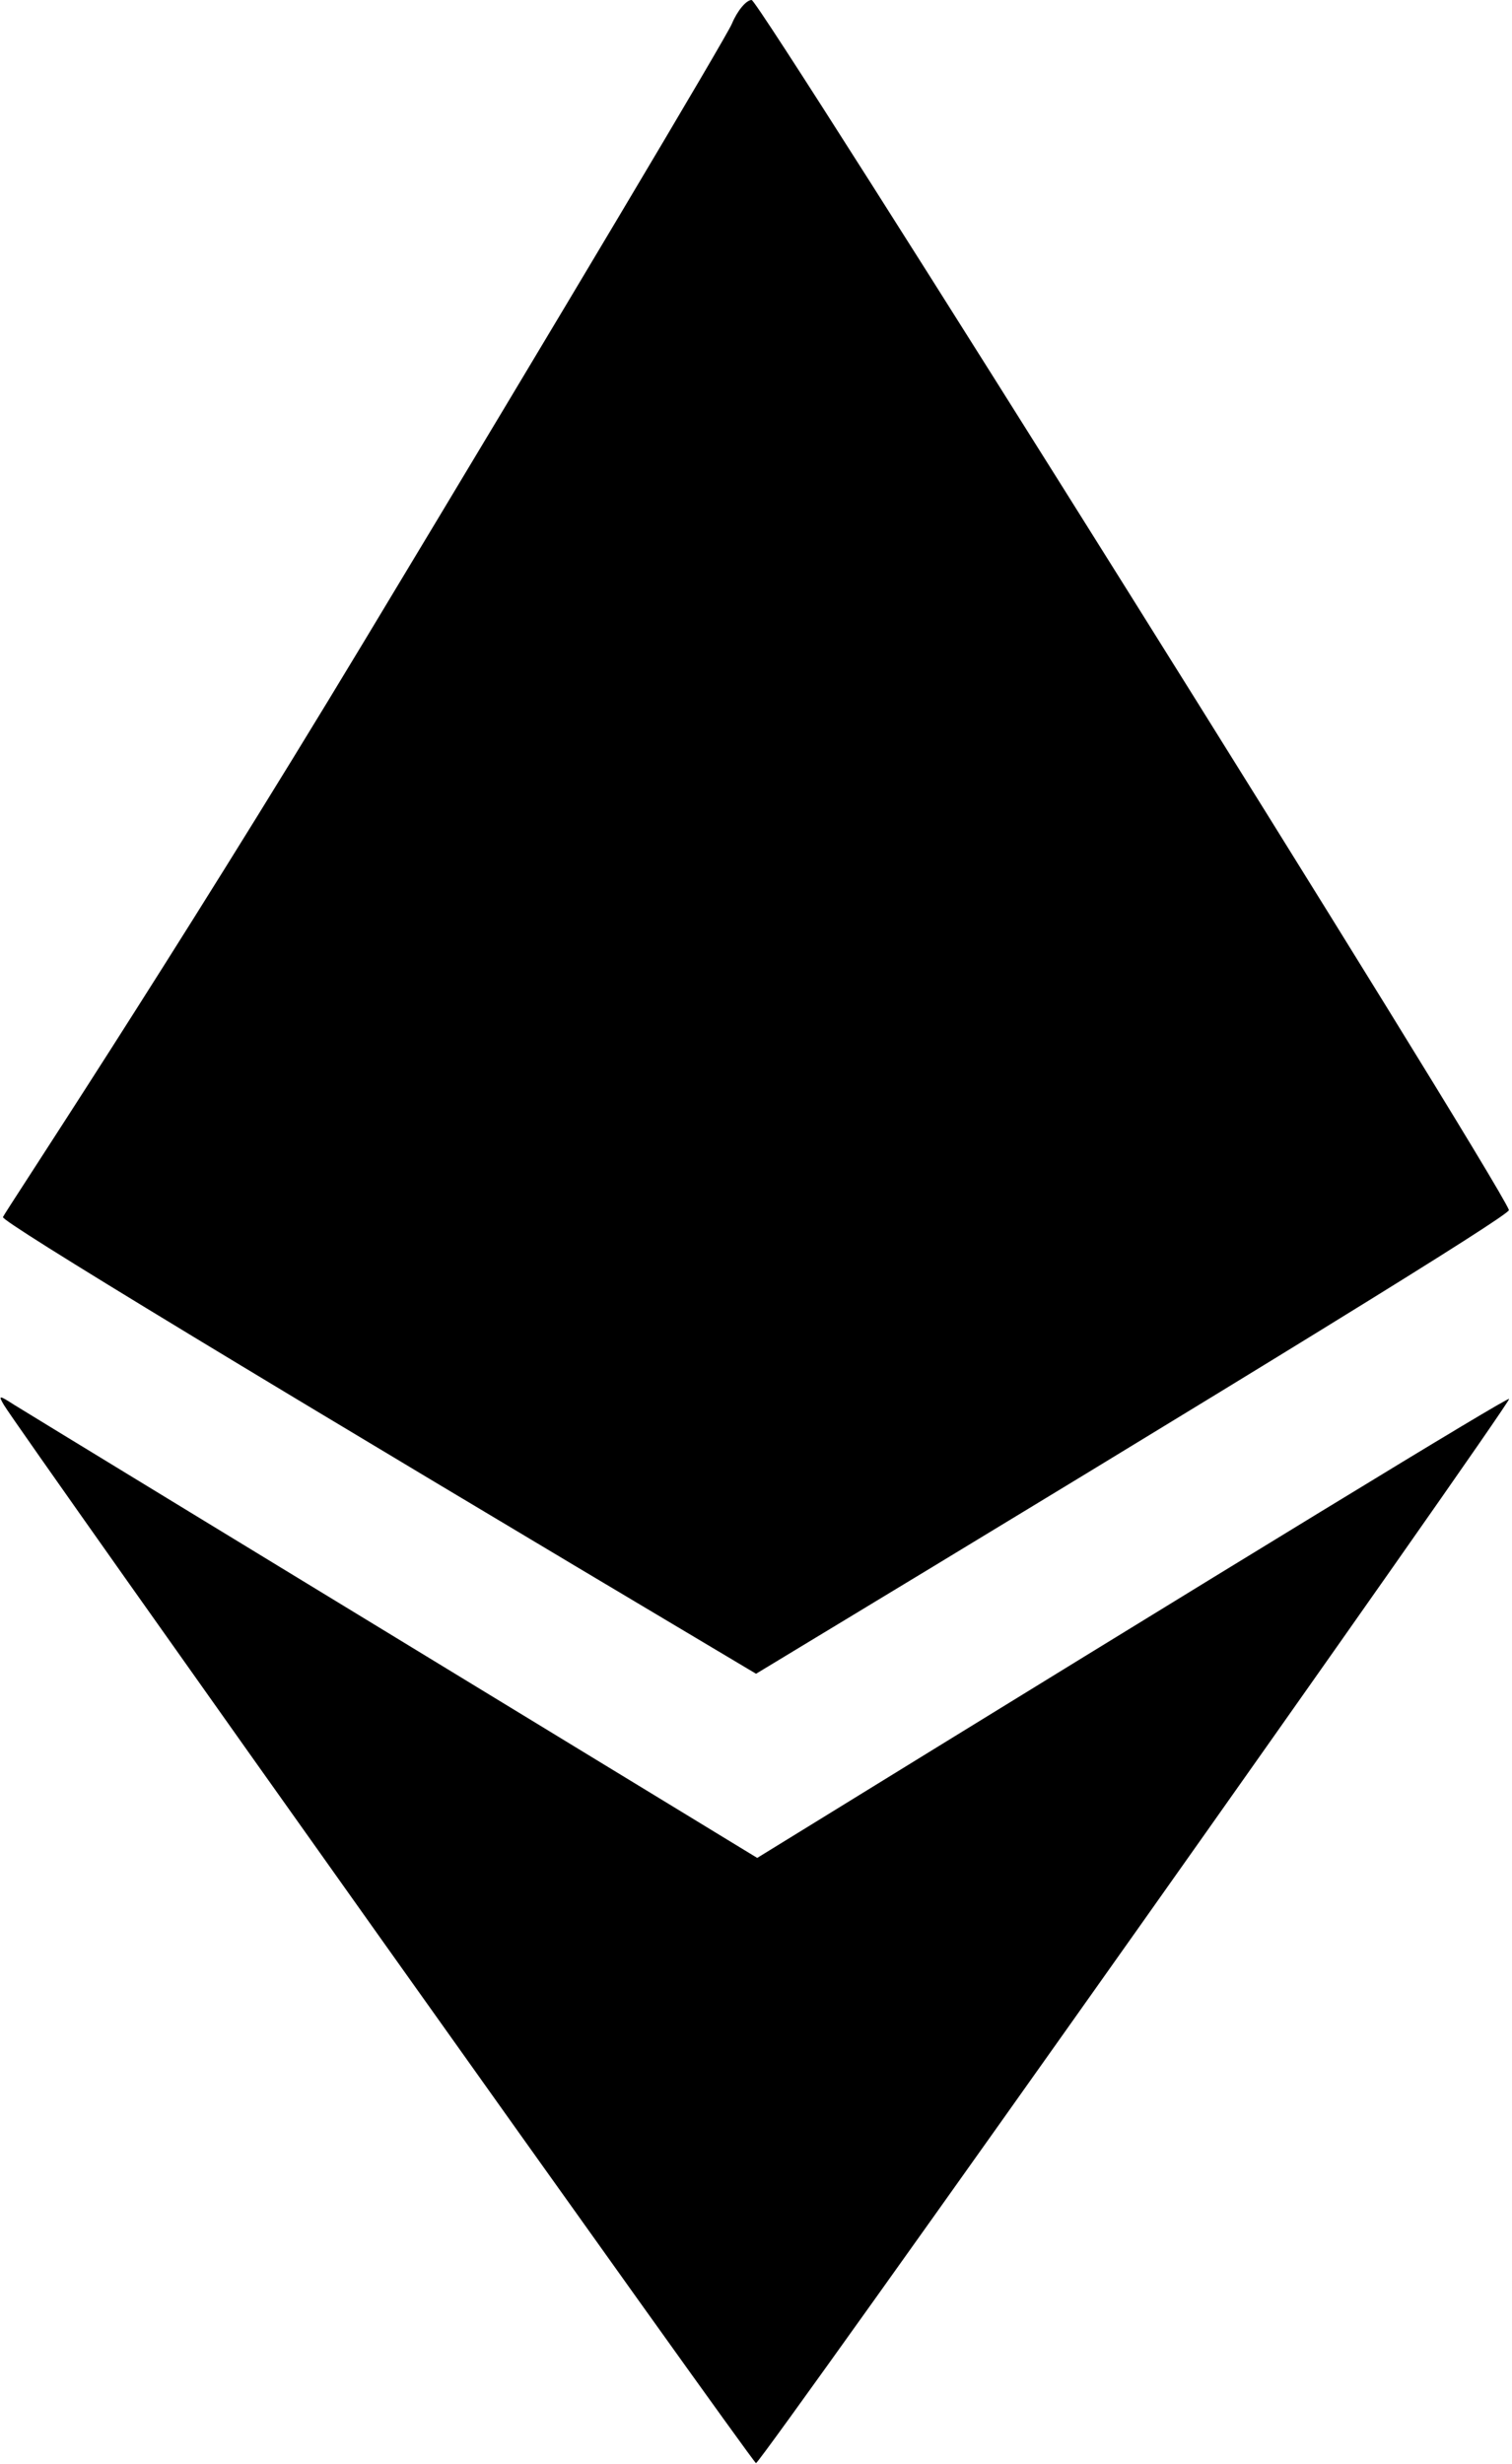 <svg xmlns="http://www.w3.org/2000/svg" width="224" height="365" viewBox="0 0 224 365">
  <path fill-rule="evenodd" d="M53.963,94.977 C24.821,143.331 0.735,179.528 0.436,180.304 C0.179,180.977 37.369,203.529 112.008,247.96 C186.627,202.839 223.807,179.939 223.546,179.259 C221.521,173.981 112.545,0 111.356,0 C110.554,0 109.234,1.588 108.423,3.53 C107.612,5.471 83.105,46.622 53.963,94.977 Z M112,364.906 C112.752,364.883 224.004,207.671 223.574,207.24 C223.303,206.97 186.173,229.637 112.182,275.242 C39.665,231.055 2.961,208.674 2.07,208.1 C-0.145,206.673 -0.278,206.675 0.57,208.125 C2.73,211.818 111.545,364.92 112,364.906 Z"/>
</svg>
